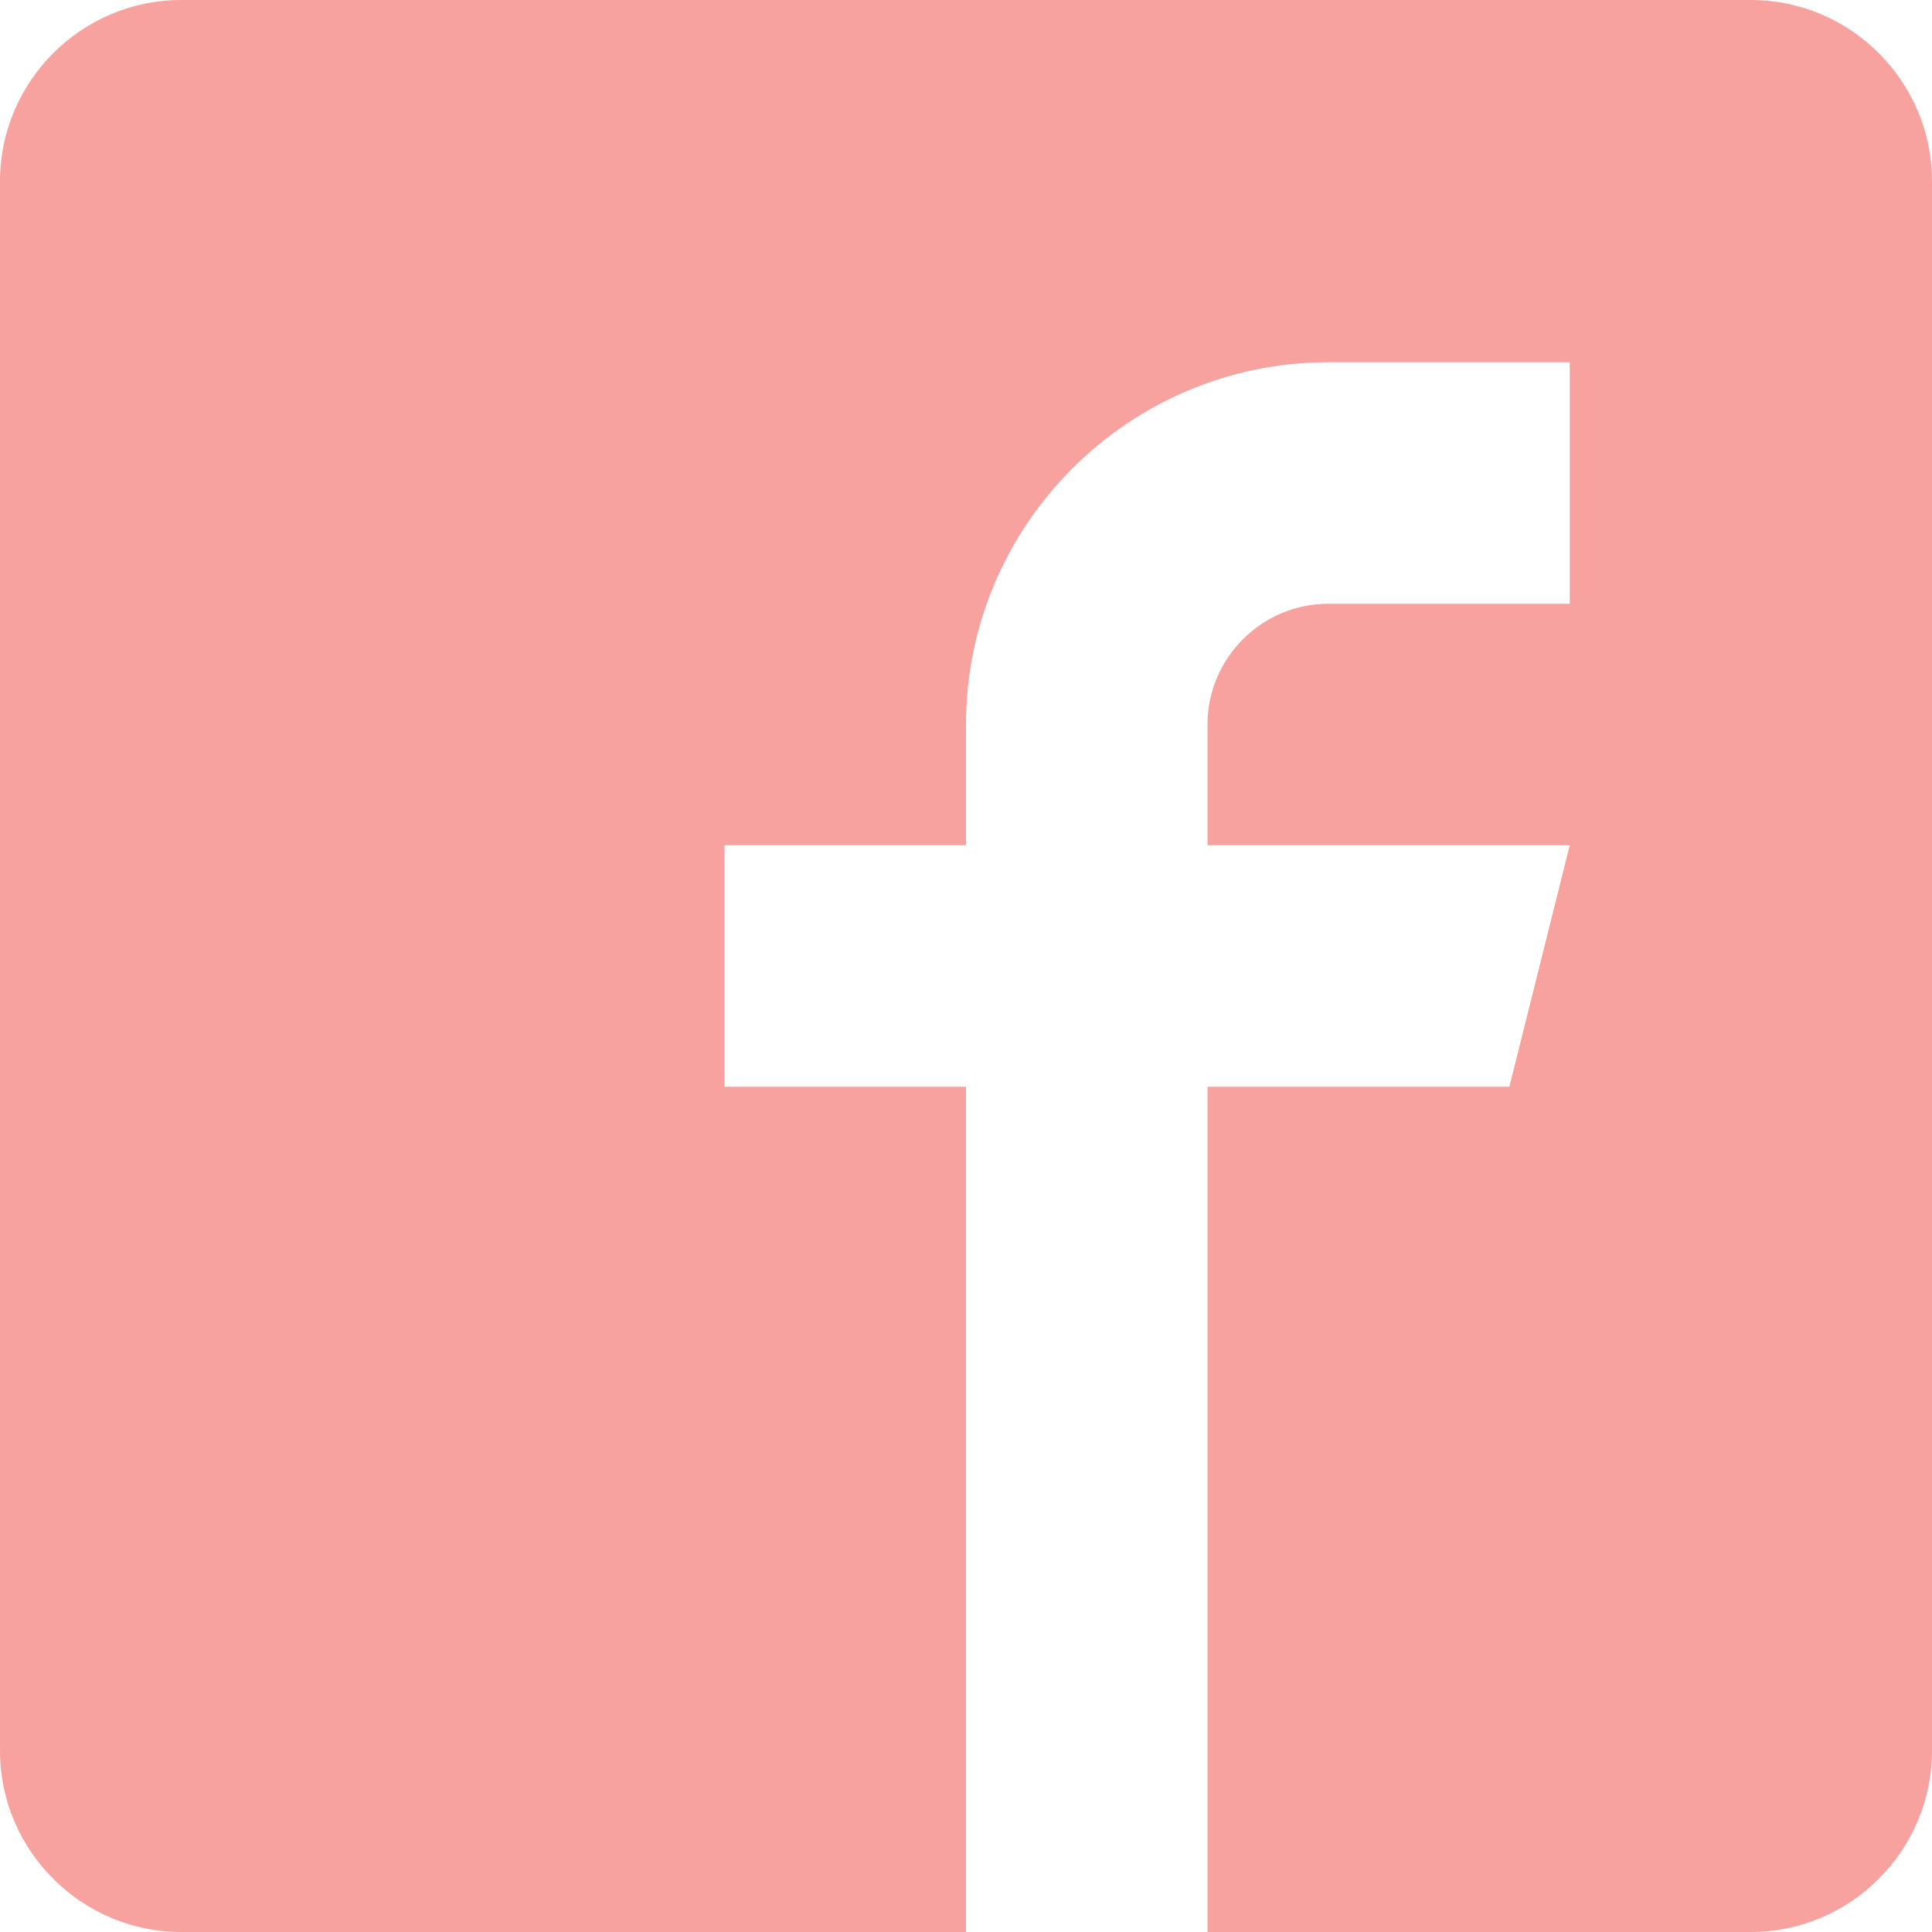 <svg width="32" height="32" viewBox="0 0 32 32" fill="none" xmlns="http://www.w3.org/2000/svg">
<g clip-path="url(#clip0_22_117)">
<path d="M29 0H3C1.35 0 0 1.35 0 3V29C0 30.65 1.35 32 3 32H16V18H12V14H16V12C16 8.694 18.694 6 22 6H26V10H22C20.9 10 20 10.9 20 12V14H26L25 18H20V32H29C30.65 32 32 30.65 32 29V3C32 1.35 30.65 0 29 0Z" fill="#F7A29E"/>
</g>
<defs>
<clipPath id="clip0_22_117">
<rect width="32" height="32" fill="white"/>
</clipPath>
</defs>
</svg>

